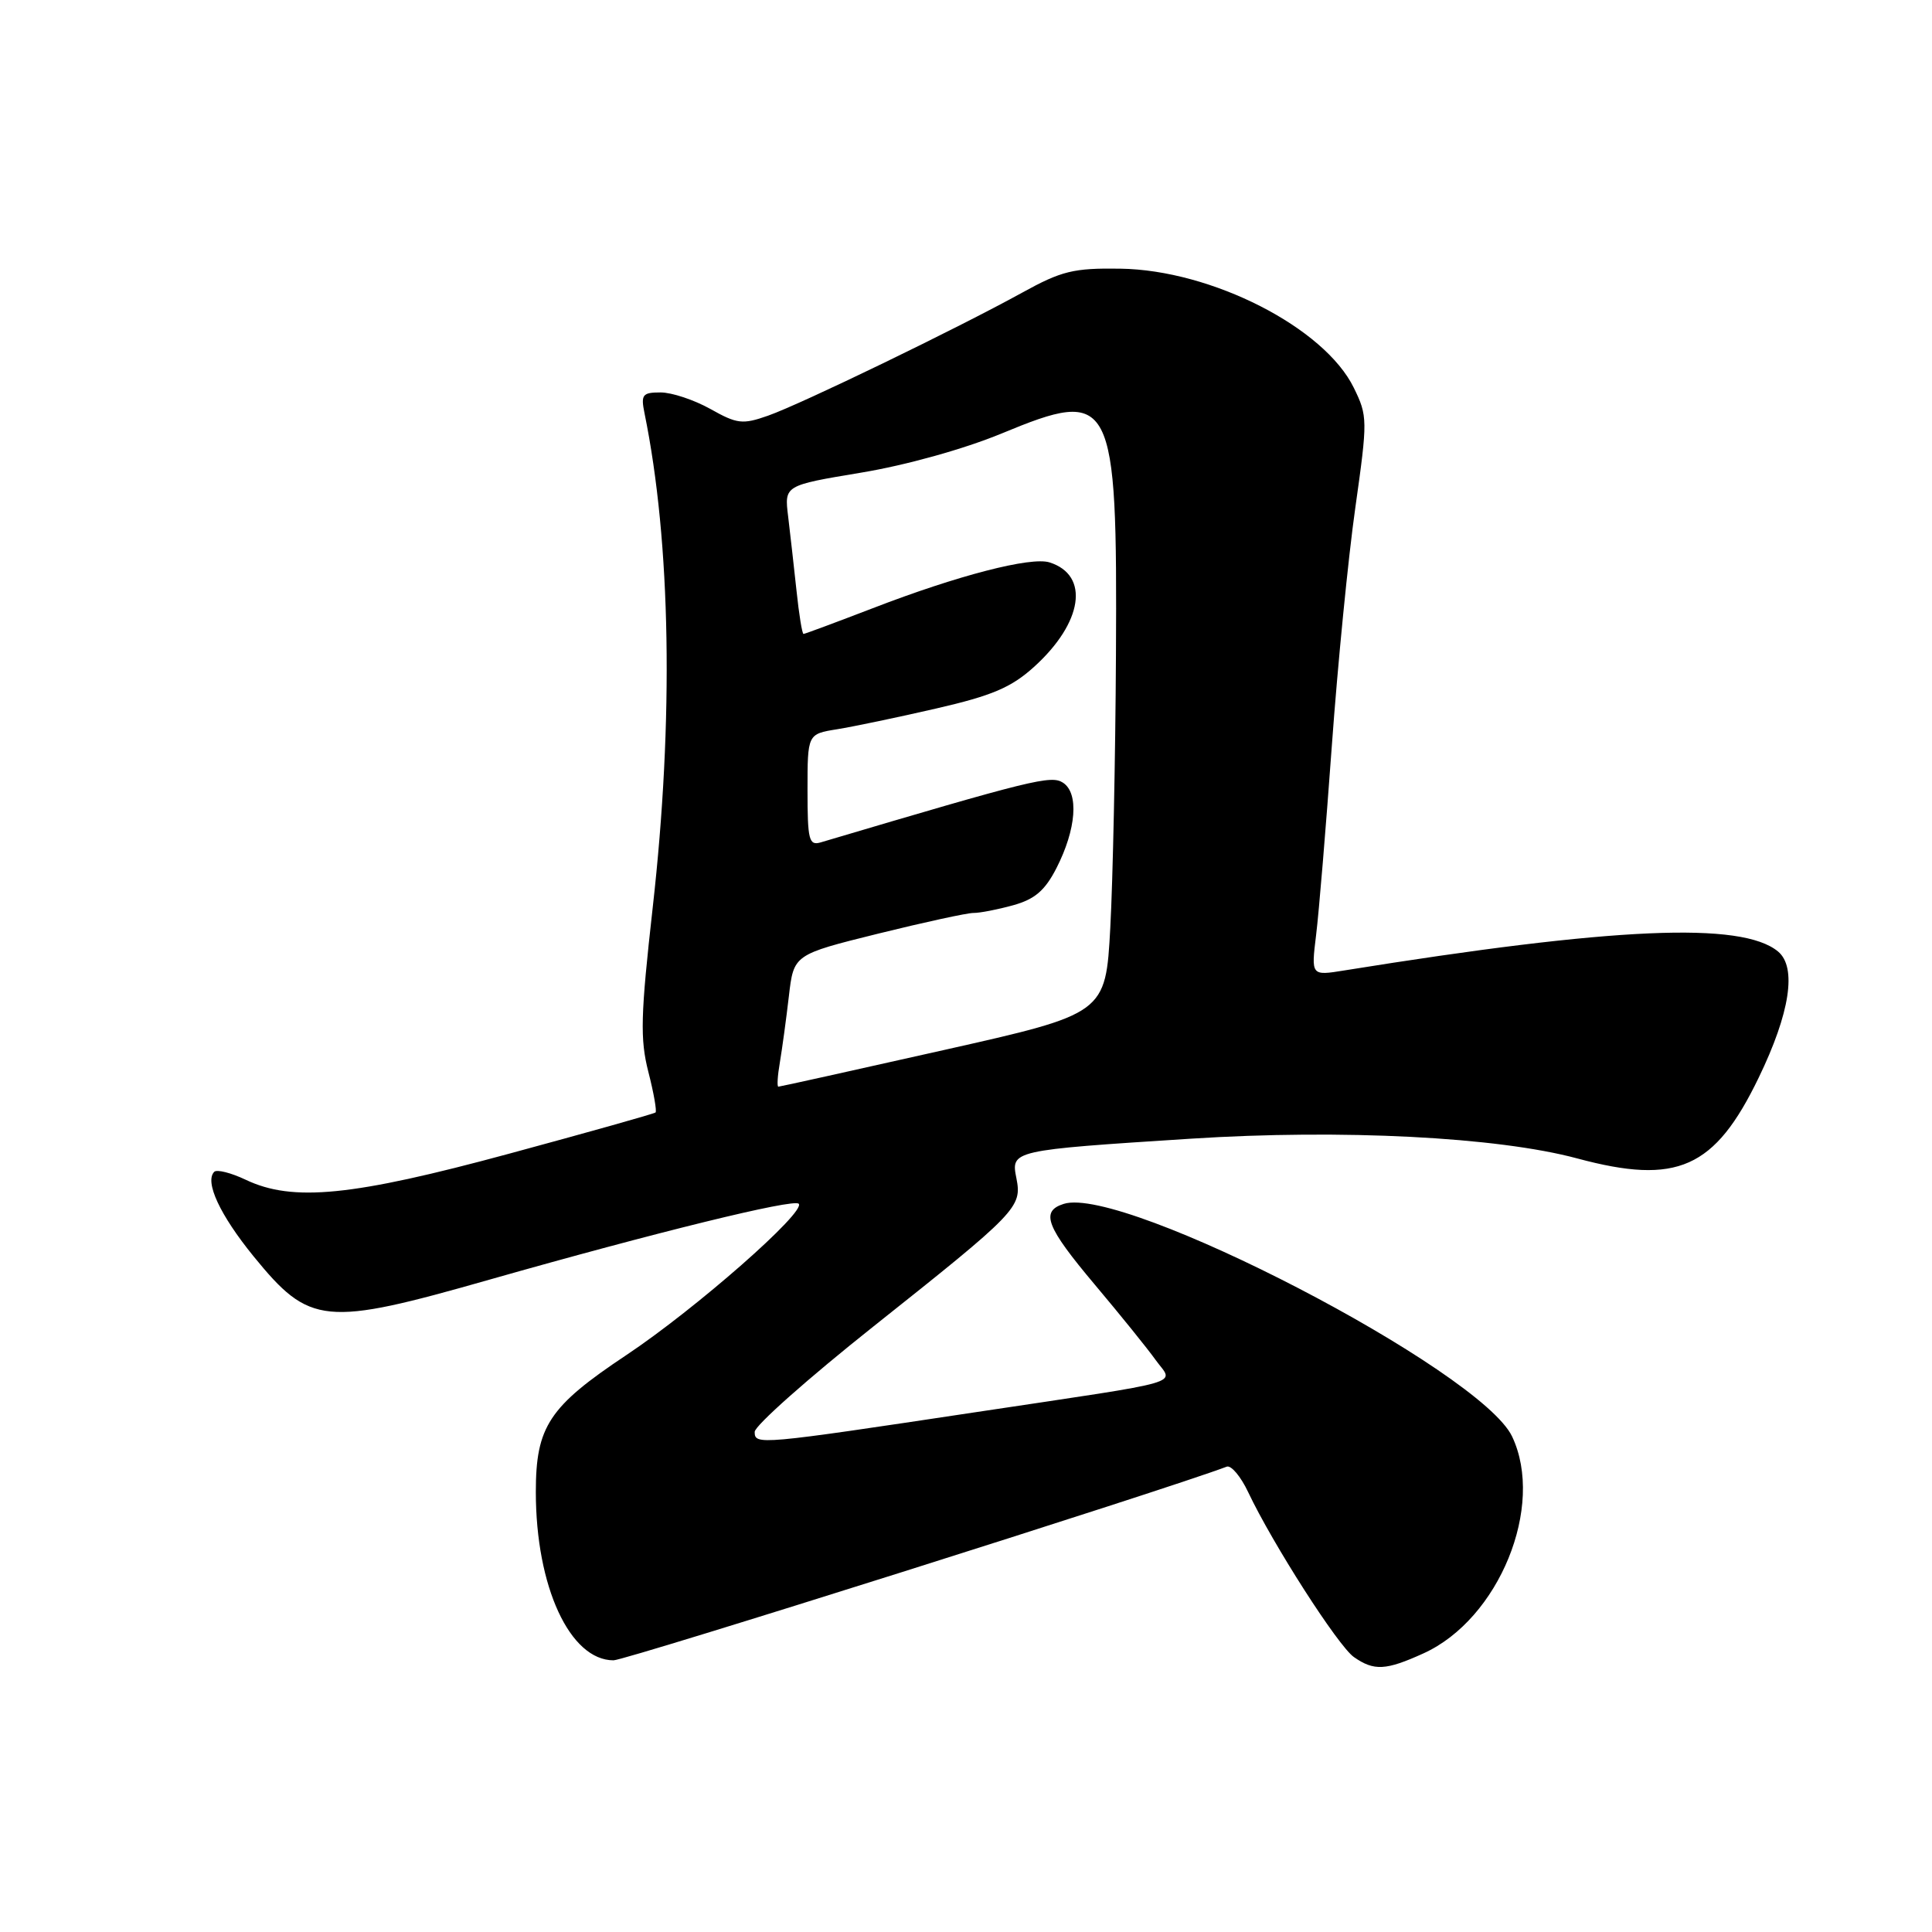 <?xml version="1.0" encoding="UTF-8" standalone="no"?>
<!DOCTYPE svg PUBLIC "-//W3C//DTD SVG 1.1//EN" "http://www.w3.org/Graphics/SVG/1.1/DTD/svg11.dtd" >
<svg xmlns="http://www.w3.org/2000/svg" xmlns:xlink="http://www.w3.org/1999/xlink" version="1.1" viewBox="0 0 256 256">
 <g >
 <path fill="currentColor"
d=" M 188.62 219.08 C 198.63 214.54 204.74 199.57 200.36 190.34 C 196.19 181.57 148.86 157.01 140.95 159.52 C 137.82 160.51 138.62 162.56 145.10 170.26 C 148.45 174.24 152.07 178.72 153.14 180.22 C 155.51 183.52 157.92 182.82 129.50 187.09 C 100.47 191.46 100.00 191.50 100.00 189.73 C 100.00 188.92 107.09 182.63 115.75 175.75 C 134.81 160.61 135.44 159.96 134.68 156.13 C 133.94 152.43 134.00 152.41 157.83 150.88 C 177.77 149.60 198.42 150.65 209.00 153.50 C 222.25 157.06 227.21 154.85 233.04 142.79 C 237.19 134.22 238.11 128.17 235.60 126.08 C 230.79 122.09 213.89 122.83 178.12 128.59 C 173.73 129.30 173.73 129.30 174.39 123.90 C 174.76 120.93 175.69 109.67 176.47 98.88 C 177.25 88.08 178.65 73.85 179.59 67.25 C 181.23 55.64 181.22 55.13 179.39 51.39 C 175.48 43.39 160.53 35.77 148.44 35.60 C 142.23 35.51 140.66 35.90 135.44 38.78 C 126.84 43.52 106.13 53.55 101.77 55.08 C 98.39 56.27 97.67 56.18 94.13 54.19 C 91.98 52.99 89.02 52.00 87.53 52.00 C 85.13 52.00 84.90 52.29 85.40 54.75 C 88.90 71.87 89.29 95.37 86.49 120.23 C 84.88 134.57 84.80 137.68 85.91 142.03 C 86.63 144.83 87.05 147.25 86.86 147.41 C 86.66 147.58 77.95 150.03 67.50 152.86 C 46.66 158.51 38.78 159.29 32.55 156.32 C 30.61 155.40 28.74 154.93 28.39 155.27 C 27.09 156.58 29.14 160.99 33.60 166.47 C 41.05 175.61 42.97 175.80 64.89 169.55 C 86.87 163.30 105.14 158.81 105.83 159.50 C 106.87 160.53 92.20 173.42 83.00 179.55 C 72.74 186.38 71.00 189.02 71.00 197.69 C 71.00 210.24 75.51 220.00 81.30 220.00 C 82.91 220.00 154.63 197.35 162.55 194.34 C 163.13 194.12 164.41 195.64 165.39 197.72 C 168.63 204.57 177.31 218.11 179.40 219.57 C 182.06 221.43 183.63 221.35 188.62 219.08 Z  M 103.34 140.75 C 103.64 138.96 104.18 135.02 104.53 132.00 C 105.17 126.49 105.17 126.49 116.33 123.72 C 122.48 122.20 128.18 120.96 129.00 120.97 C 129.82 120.98 132.19 120.52 134.25 119.95 C 137.13 119.15 138.47 117.99 139.99 115.02 C 142.62 109.87 142.98 105.09 140.85 103.71 C 139.28 102.69 136.83 103.29 108.75 111.62 C 107.19 112.08 107.00 111.31 107.00 104.70 C 107.00 97.26 107.00 97.26 110.92 96.63 C 113.08 96.28 118.99 95.05 124.05 93.88 C 131.45 92.18 133.99 91.10 137.01 88.37 C 143.49 82.51 144.43 76.22 139.07 74.52 C 136.60 73.74 126.91 76.24 115.65 80.59 C 110.78 82.46 106.65 84.00 106.47 84.00 C 106.29 84.00 105.87 81.41 105.54 78.25 C 105.20 75.09 104.70 70.66 104.43 68.41 C 103.93 64.32 103.93 64.32 114.09 62.63 C 120.07 61.64 127.73 59.50 132.72 57.44 C 147.49 51.32 148.05 52.41 147.87 86.72 C 147.80 100.35 147.46 116.63 147.12 122.91 C 146.50 134.32 146.50 134.32 125.00 139.15 C 113.17 141.81 103.34 143.99 103.14 143.99 C 102.94 144.00 103.03 142.54 103.34 140.75 Z "/>
</g>
</svg>